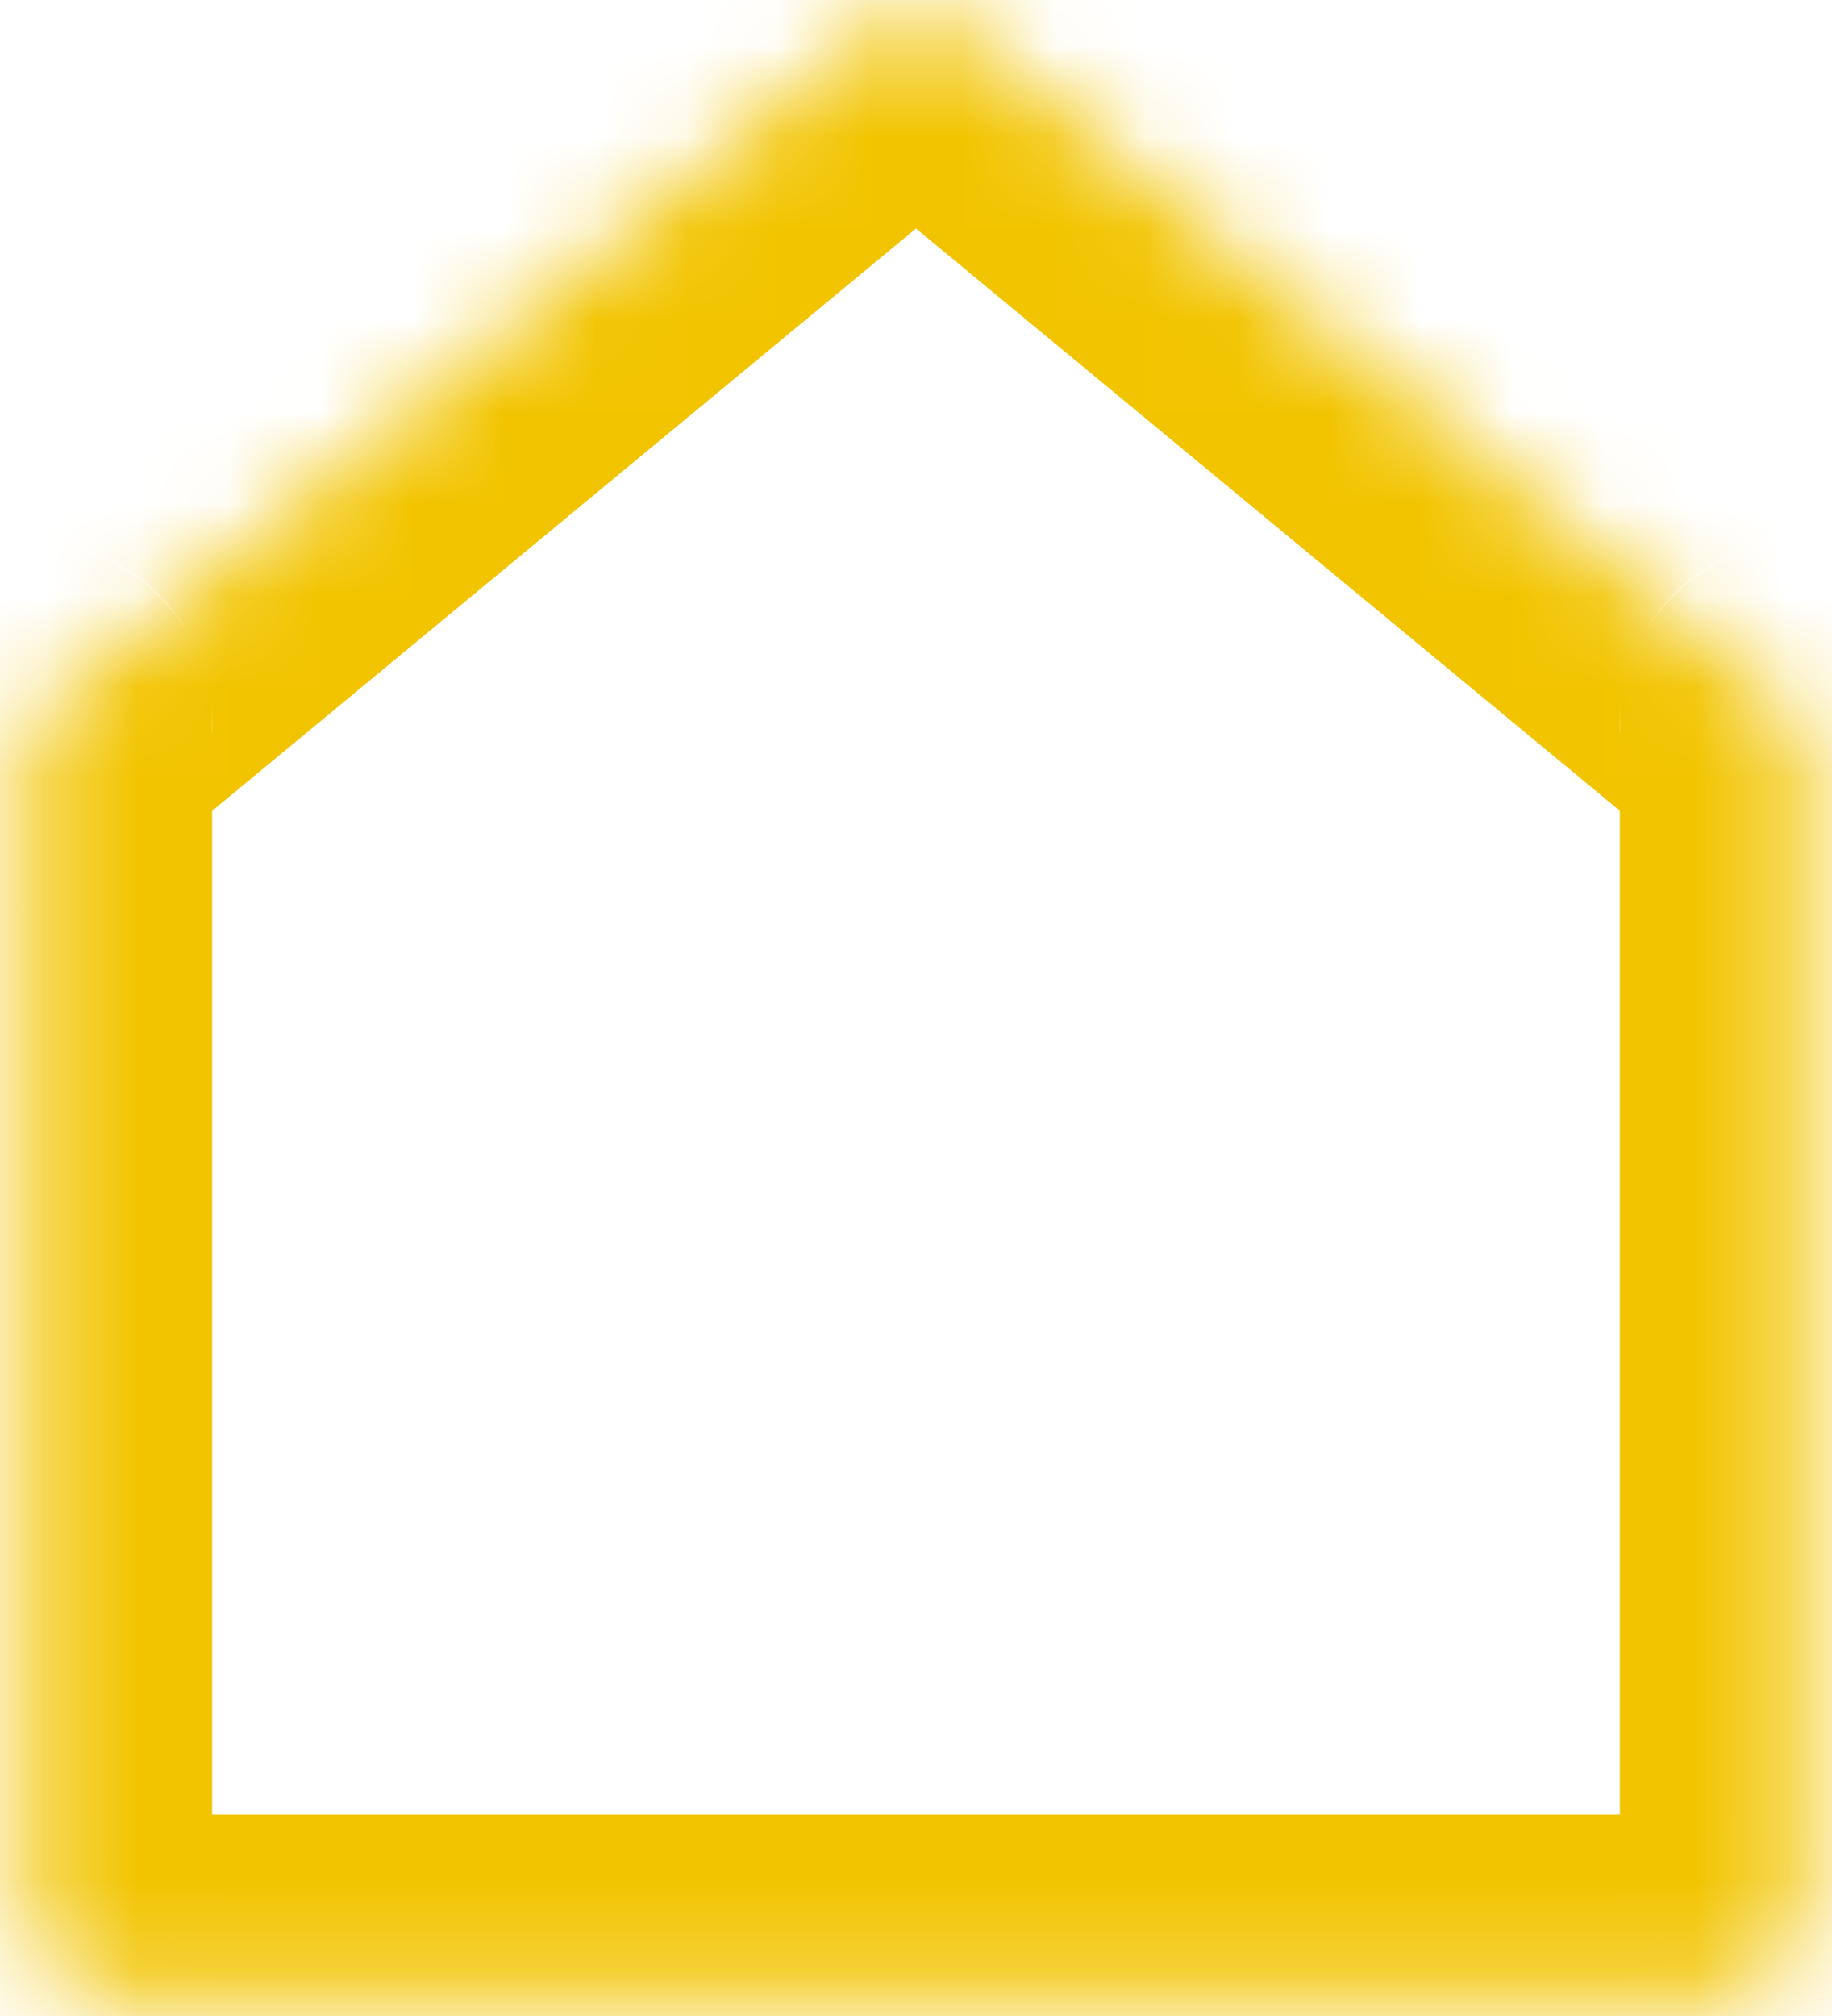 <svg width="20" height="22" viewBox="0 0 20 22" fill="none" xmlns="http://www.w3.org/2000/svg">
<mask id="path-1-inside-1_1909_6654" fill="white">
<path fill-rule="evenodd" clip-rule="evenodd" d="M19.685 7.91C19.686 7.91 19.686 7.909 19.686 7.908L10.637 0.425C10.268 0.119 9.733 0.119 9.363 0.425L0.314 7.908C0.314 7.909 0.314 7.91 0.315 7.91V7.91C0.315 7.91 0.316 7.911 0.316 7.911V20.804C0.316 21.356 0.764 21.804 1.316 21.804H18.684C19.236 21.804 19.684 21.356 19.684 20.804V7.911C19.684 7.911 19.684 7.91 19.685 7.91V7.91Z"/>
</mask>
<path d="M0.314 7.908L1.589 9.45L0.314 7.908ZM19.686 7.908L20.96 6.367L19.686 7.908ZM10.637 0.425L9.363 1.967L10.637 0.425ZM9.363 0.425L8.088 -1.116L9.363 0.425ZM9.363 1.967L18.411 9.449L20.96 6.367L11.912 -1.116L9.363 1.967ZM1.589 9.45L10.637 1.967L8.088 -1.116L-0.96 6.367L1.589 9.45ZM2.316 20.804V7.911H-1.684V20.804H2.316ZM18.684 19.804H1.316V23.804H18.684V19.804ZM17.684 7.911V20.804H21.684V7.911H17.684ZM21.684 7.911C21.684 9.015 20.789 9.91 19.685 9.91V5.91C18.58 5.91 17.684 6.806 17.684 7.911H21.684ZM18.684 23.804C20.341 23.804 21.684 22.461 21.684 20.804H17.684C17.684 20.252 18.132 19.804 18.684 19.804V23.804ZM-1.684 20.804C-1.684 22.461 -0.341 23.804 1.316 23.804V19.804C1.868 19.804 2.316 20.252 2.316 20.804H-1.684ZM0.315 9.91C-0.79 9.91 -1.684 9.014 -1.684 7.911H2.316C2.316 6.807 1.421 5.91 0.315 5.91V9.91ZM-0.96 6.367C-2.405 7.562 -1.56 9.91 0.315 9.91V5.91C2.188 5.91 3.033 8.256 1.589 9.45L-0.96 6.367ZM18.411 9.449C16.966 8.254 17.814 5.91 19.685 5.91V9.91C21.558 9.91 22.407 7.563 20.96 6.367L18.411 9.449ZM11.912 -1.116C10.803 -2.033 9.198 -2.033 8.088 -1.116L10.637 1.967C10.268 2.272 9.733 2.272 9.363 1.967L11.912 -1.116Z" fill="#F2C400" mask="url(#path-1-inside-1_1909_6654)"/>
</svg>
